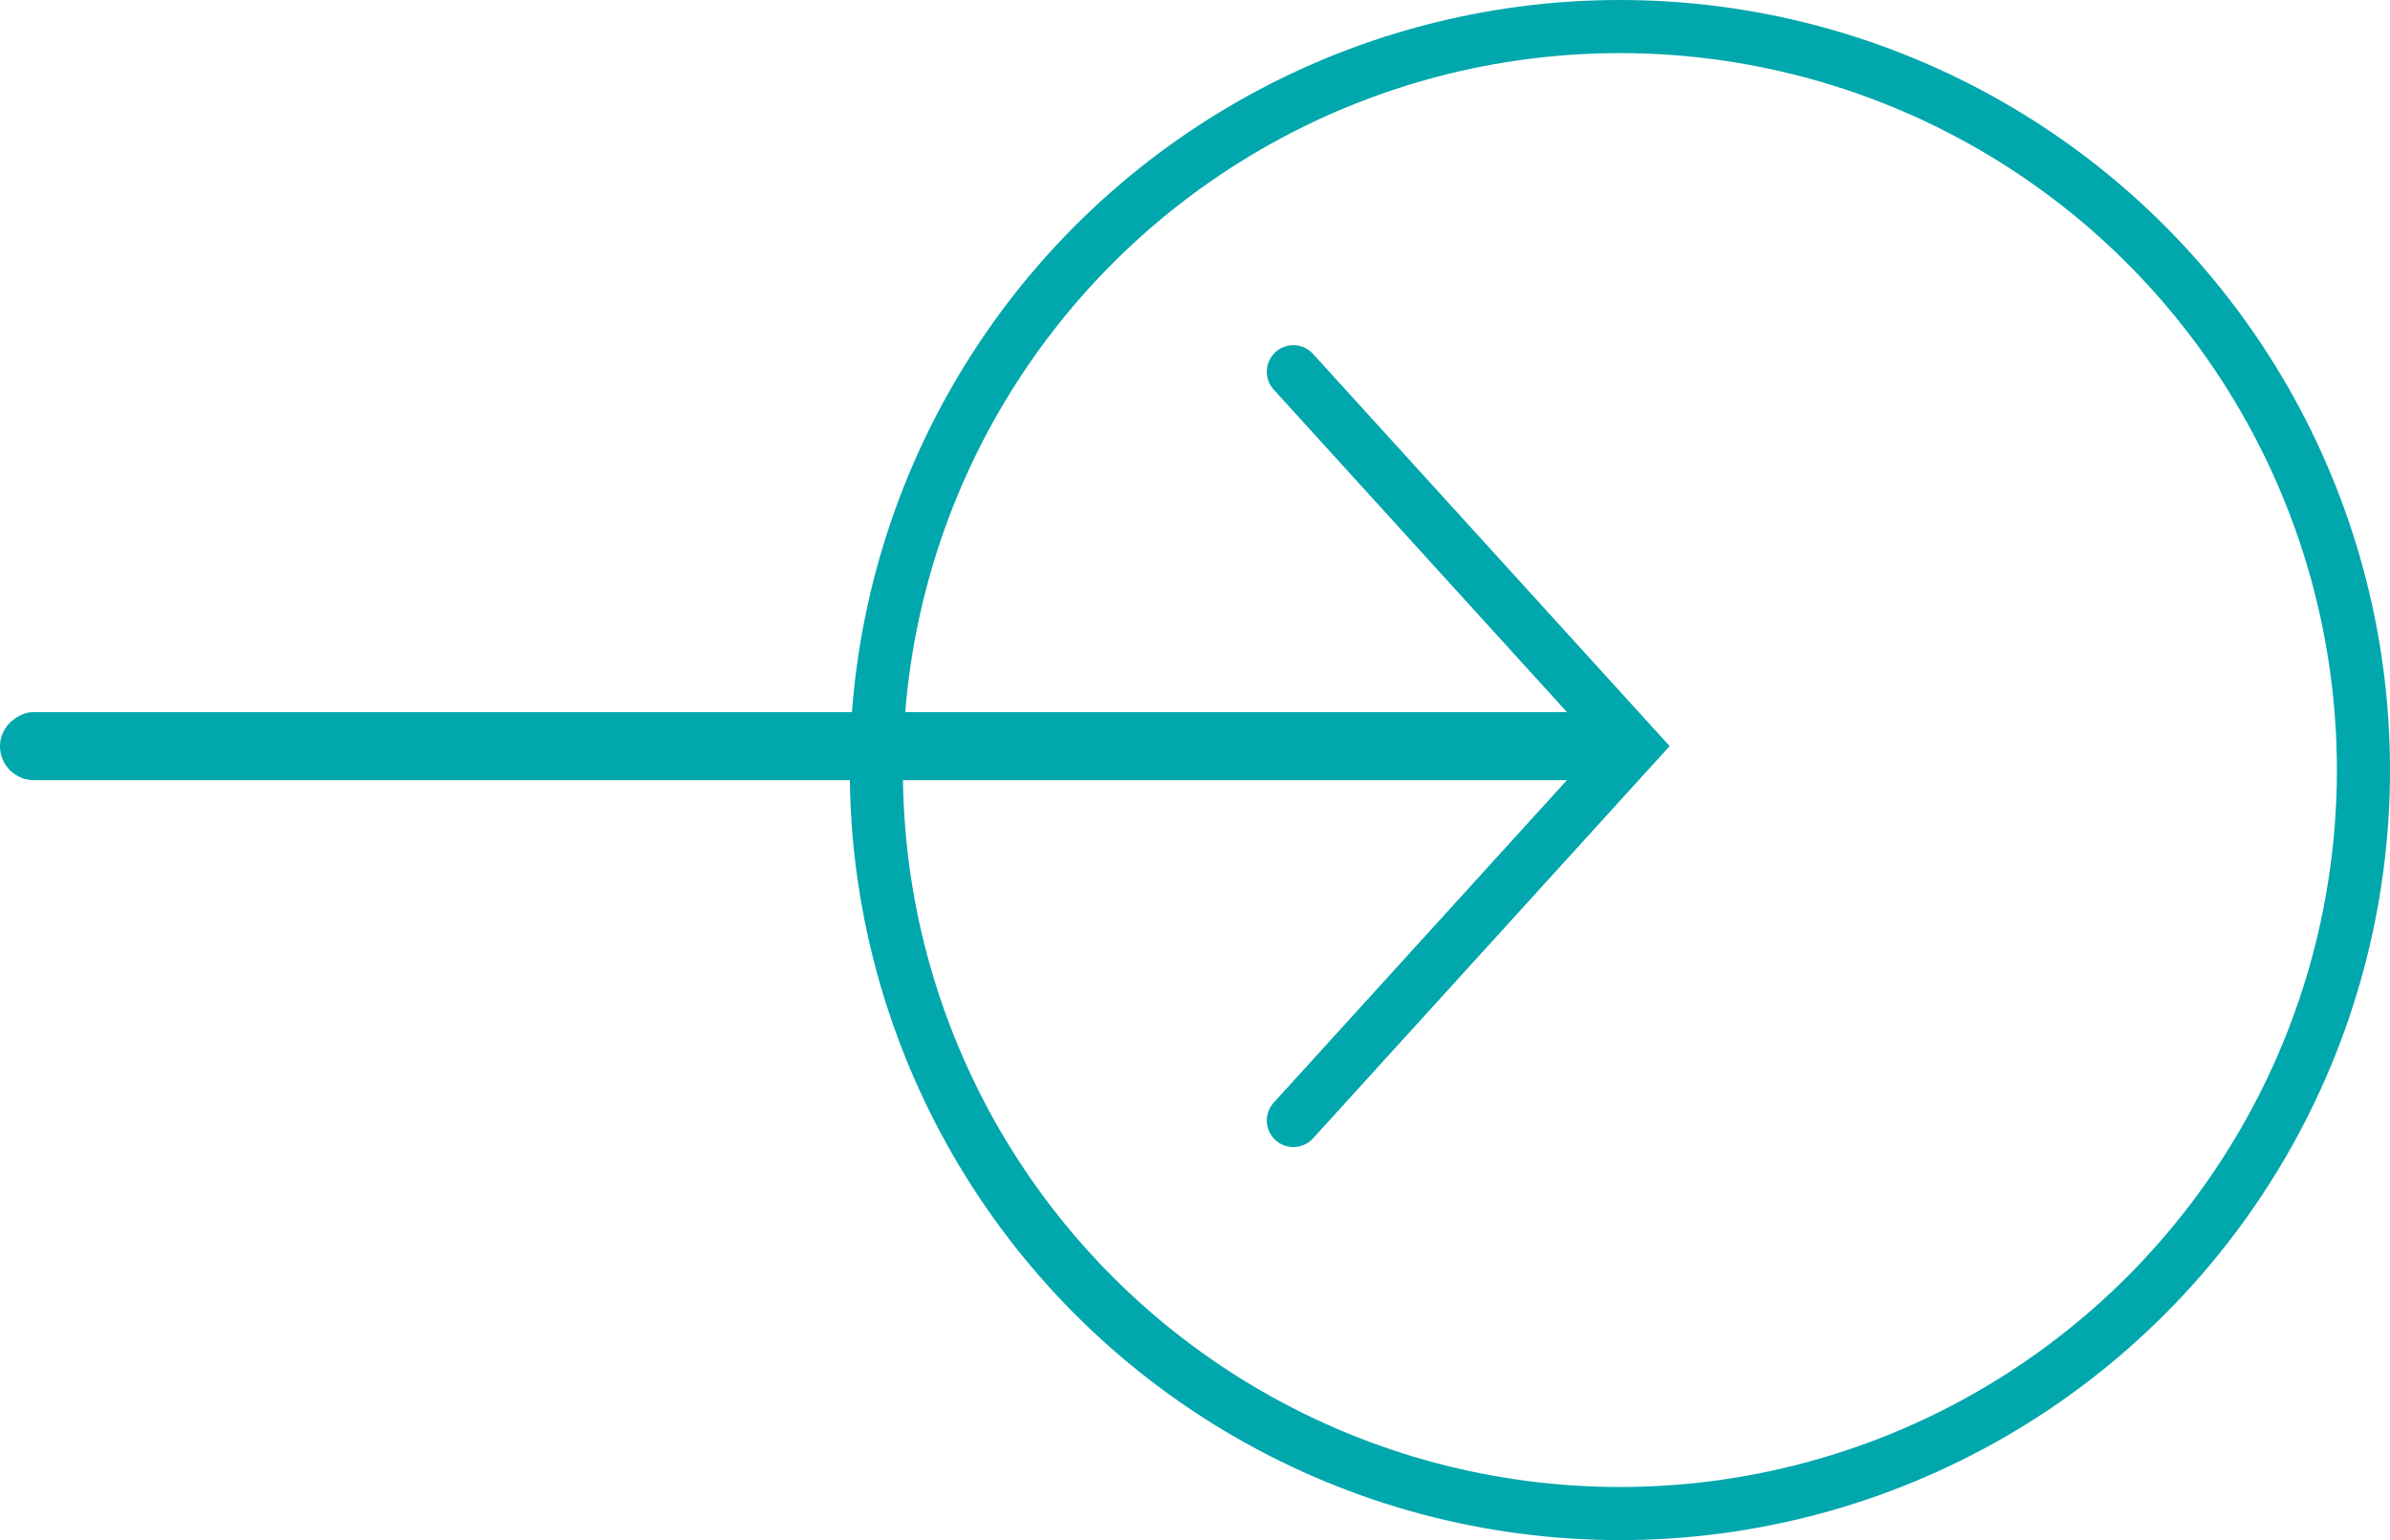 <svg width="45" height="29" viewBox="0 0 45 29" fill="none" xmlns="http://www.w3.org/2000/svg">
<circle cx="30.5" cy="14.5" r="14" stroke="#00A7AC"/>
<path d="M24.352 21.099L30.761 14.049L24.352 7" stroke="#00A7AC" stroke-linecap="round"/>
<rect x="0.32" y="14.37" width="0.641" height="30.12" rx="0.32" transform="rotate(-90 0.32 14.37)" stroke="#00A7AC" stroke-width="0.641"/>
</svg>
